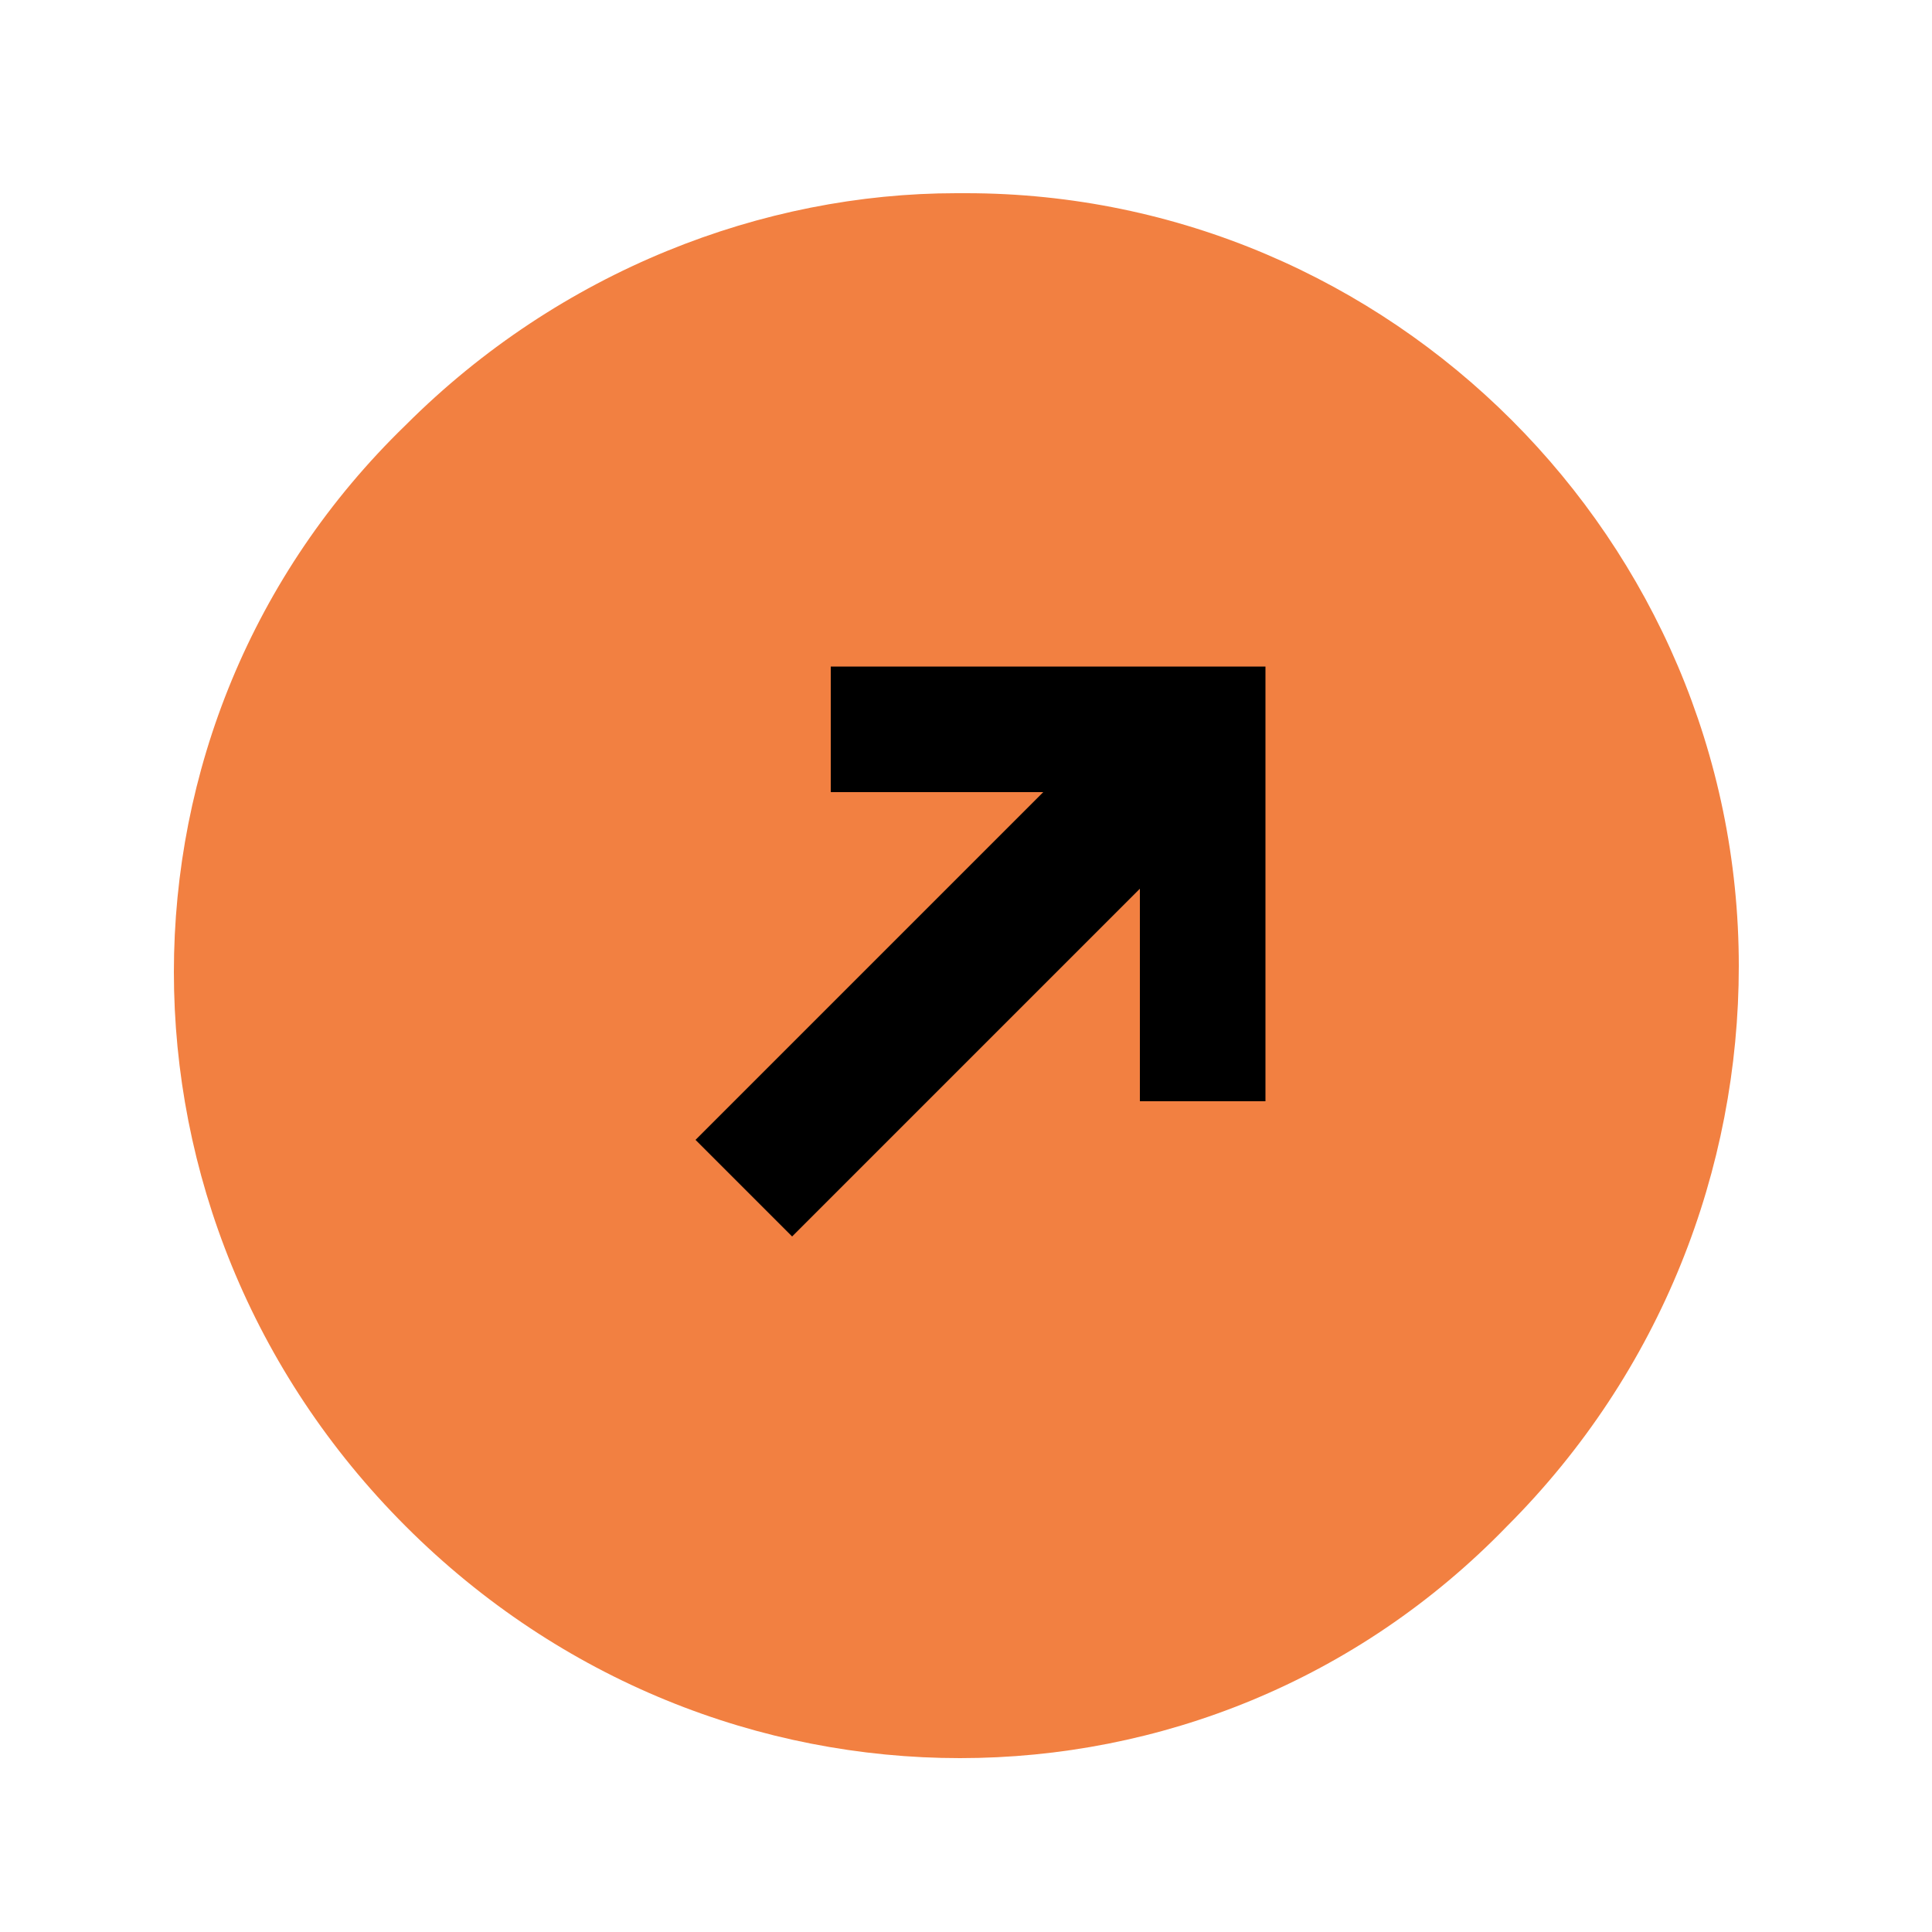 <?xml version="1.0" encoding="utf-8"?>
<!-- Generator: Adobe Illustrator 25.0.0, SVG Export Plug-In . SVG Version: 6.00 Build 0)  -->
<svg version="1.1" id="Layer_1" xmlns="http://www.w3.org/2000/svg" xmlns:xlink="http://www.w3.org/1999/xlink" x="0px" y="0px"
	 viewBox="0 0 20 20" style="enable-background:new 0 0 20 20;" xml:space="preserve">
<style type="text/css">
	.withdraw_st0{fill:#F28041;}
</style>
<g id="Group_2595">
	<path class="withdraw_st0" d="M18,10c0-4.4-3.6-8-8-8c0,0,0,0-0.1,0C7.9,2,5.8,2.8,4.2,4.4C1,7.5,1,12.6,4.2,15.8c3.2,3.2,8.3,3.2,11.4,0
		C17.2,14.2,18,12.1,18,10C18,10.1,18,10,18,10z"/>
	<path id="Path_109" d="M11.8,11.4l1.3,0V6.9H8.6v1.3h2.2l-3.6,3.6l1,1l3.6-3.6L11.8,11.4z"/>
</g>
</svg>
